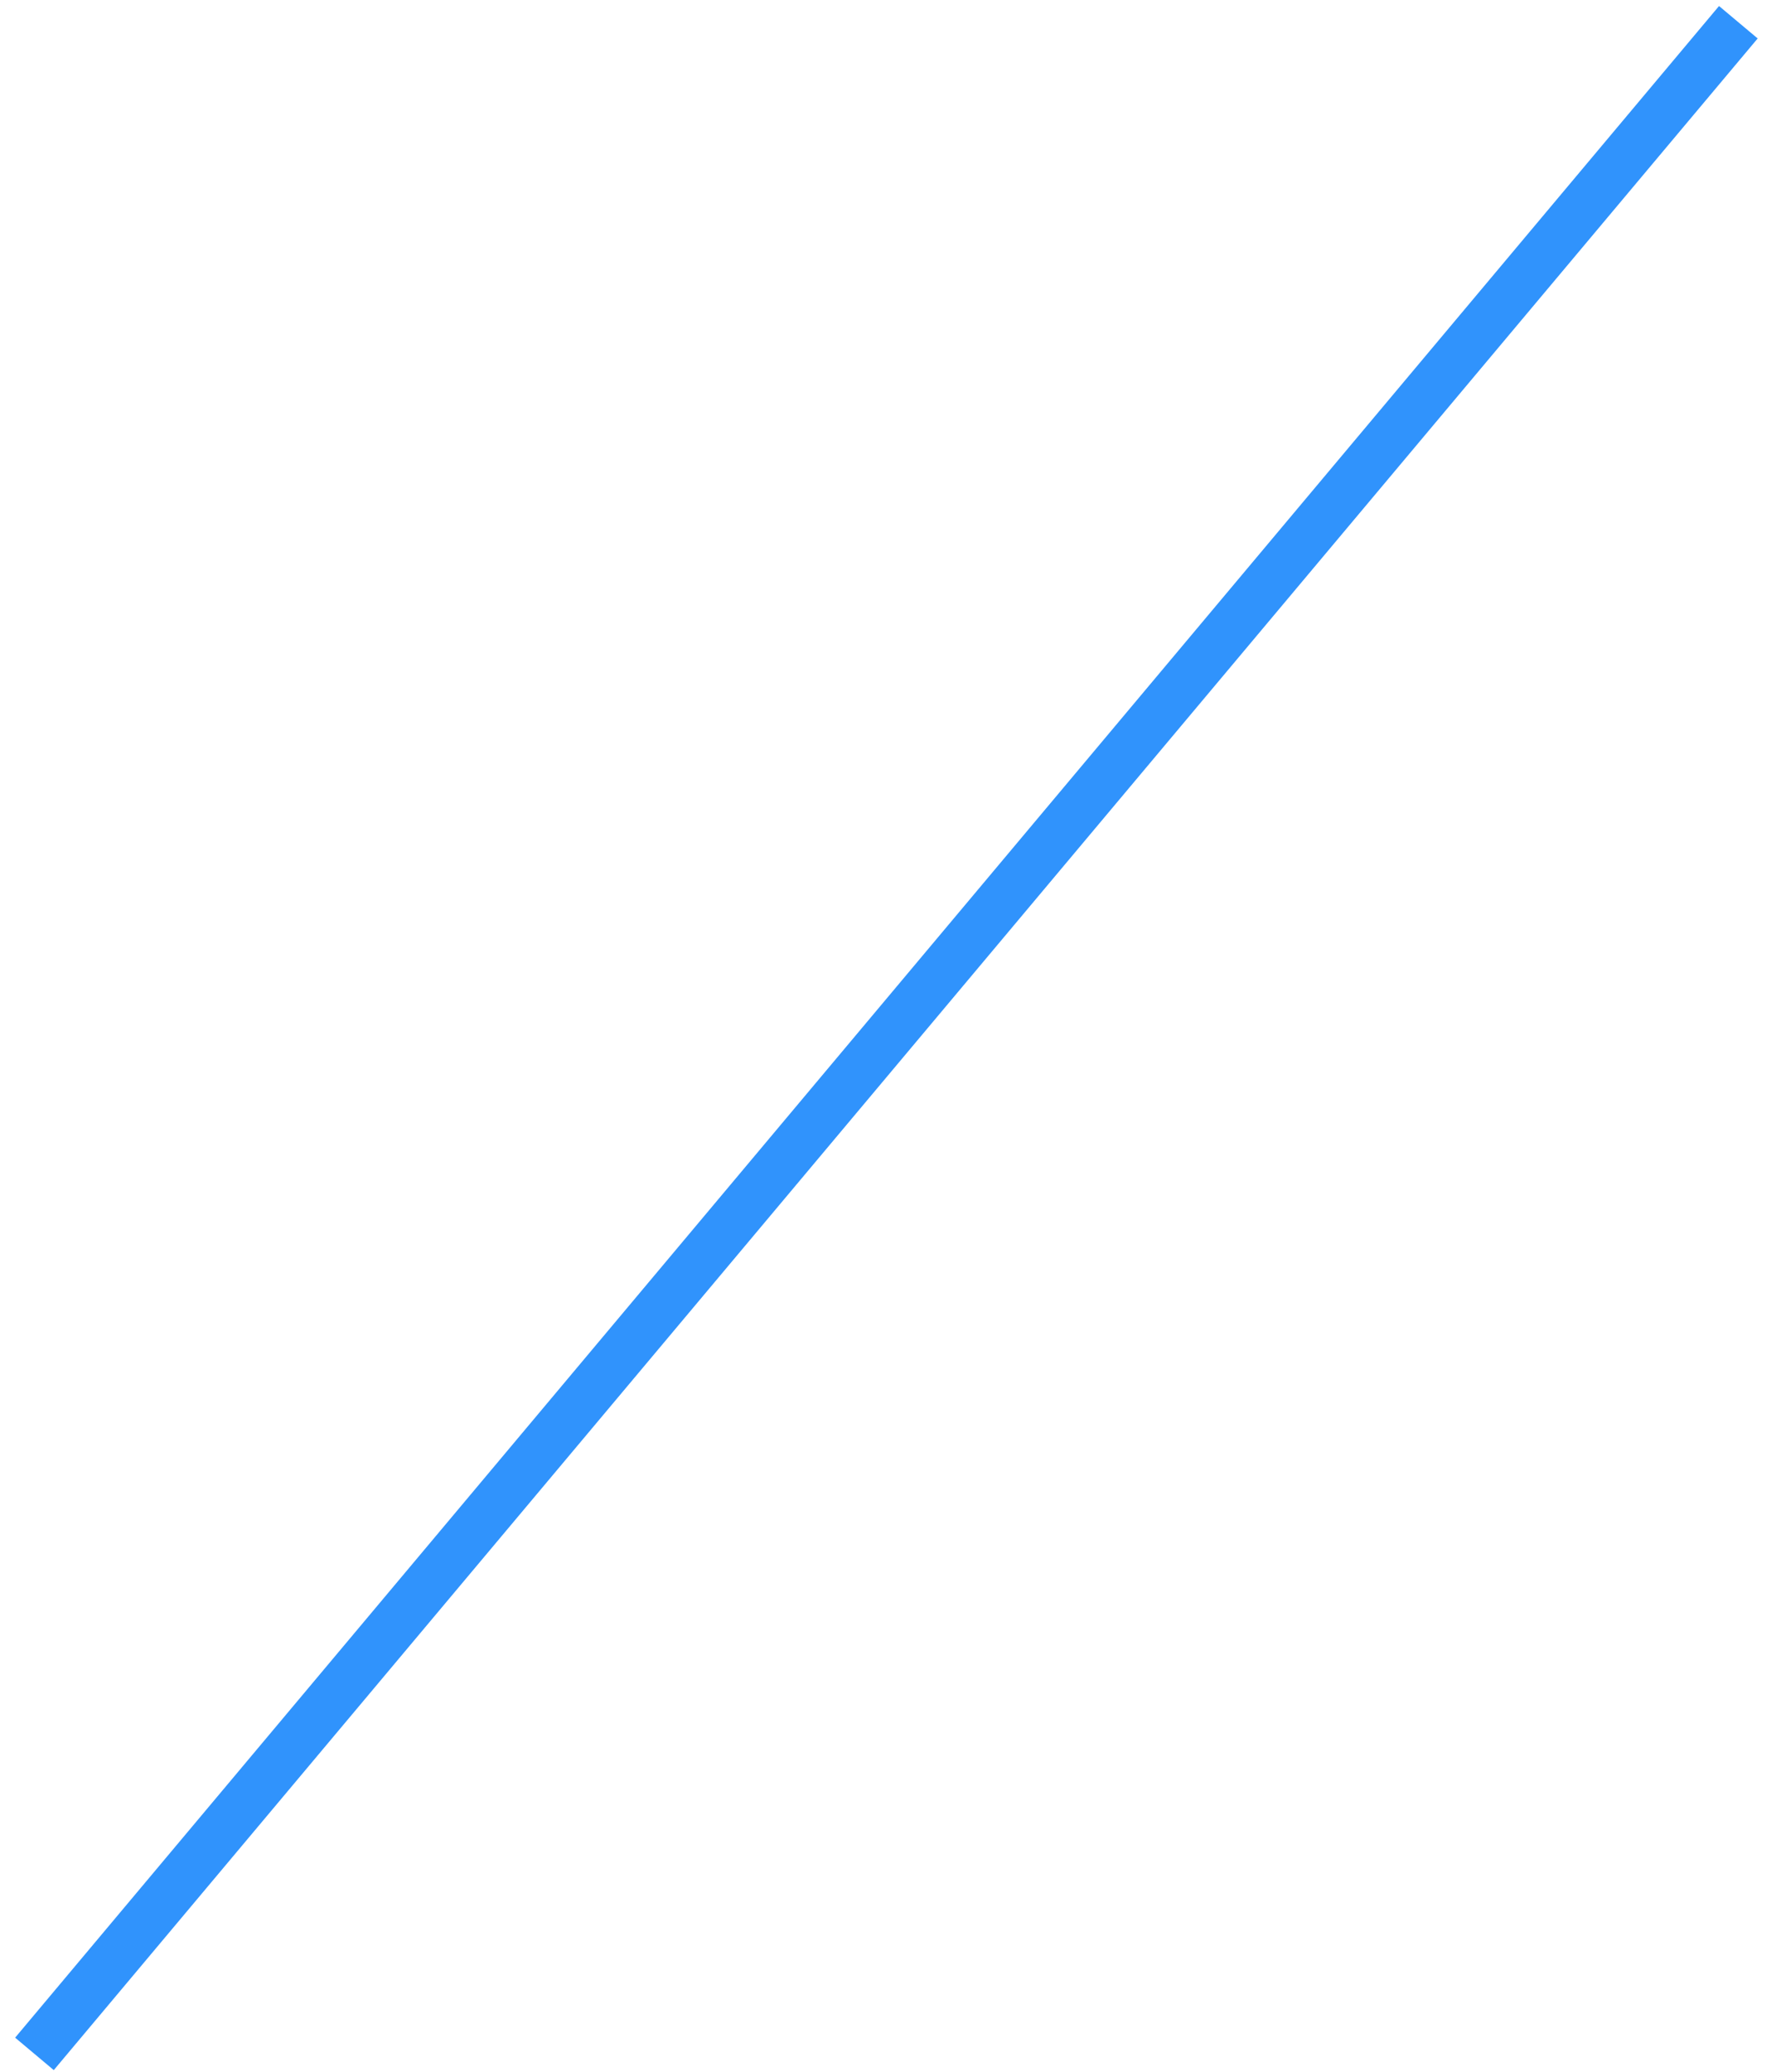 <?xml version="1.0" encoding="UTF-8"?>
<svg width="43px" height="50px" viewBox="0 0 43 50" version="1.1" xmlns="http://www.w3.org/2000/svg" xmlns:xlink="http://www.w3.org/1999/xlink">
    <!-- Generator: Sketch 52.3 (67297) - http://www.bohemiancoding.com/sketch -->
    <title>线</title>
    <desc>Created with Sketch.</desc>
    <g id="Page-1" stroke="none" stroke-width="1" fill="none" fill-rule="evenodd">
        <g id="图表-形状" transform="translate(-106, -128)" fill="#3093FC">
            <g id="左2" transform="translate(50, 76)">
                <g id="缩略图" transform="translate(16, 15)">
                    <g id="Group-2-[15v]">
                        <g id="1">
                            <polygon id="线" transform="translate(61.401, 62.05) rotate(40) translate(-61.401, -62.05) " points="60.792 30.05 62.01 30.05 62.01 94.05 60.792 94.05"></polygon>
                        </g>
                    </g>
                </g>
            </g>
        </g>
    </g>
</svg>
